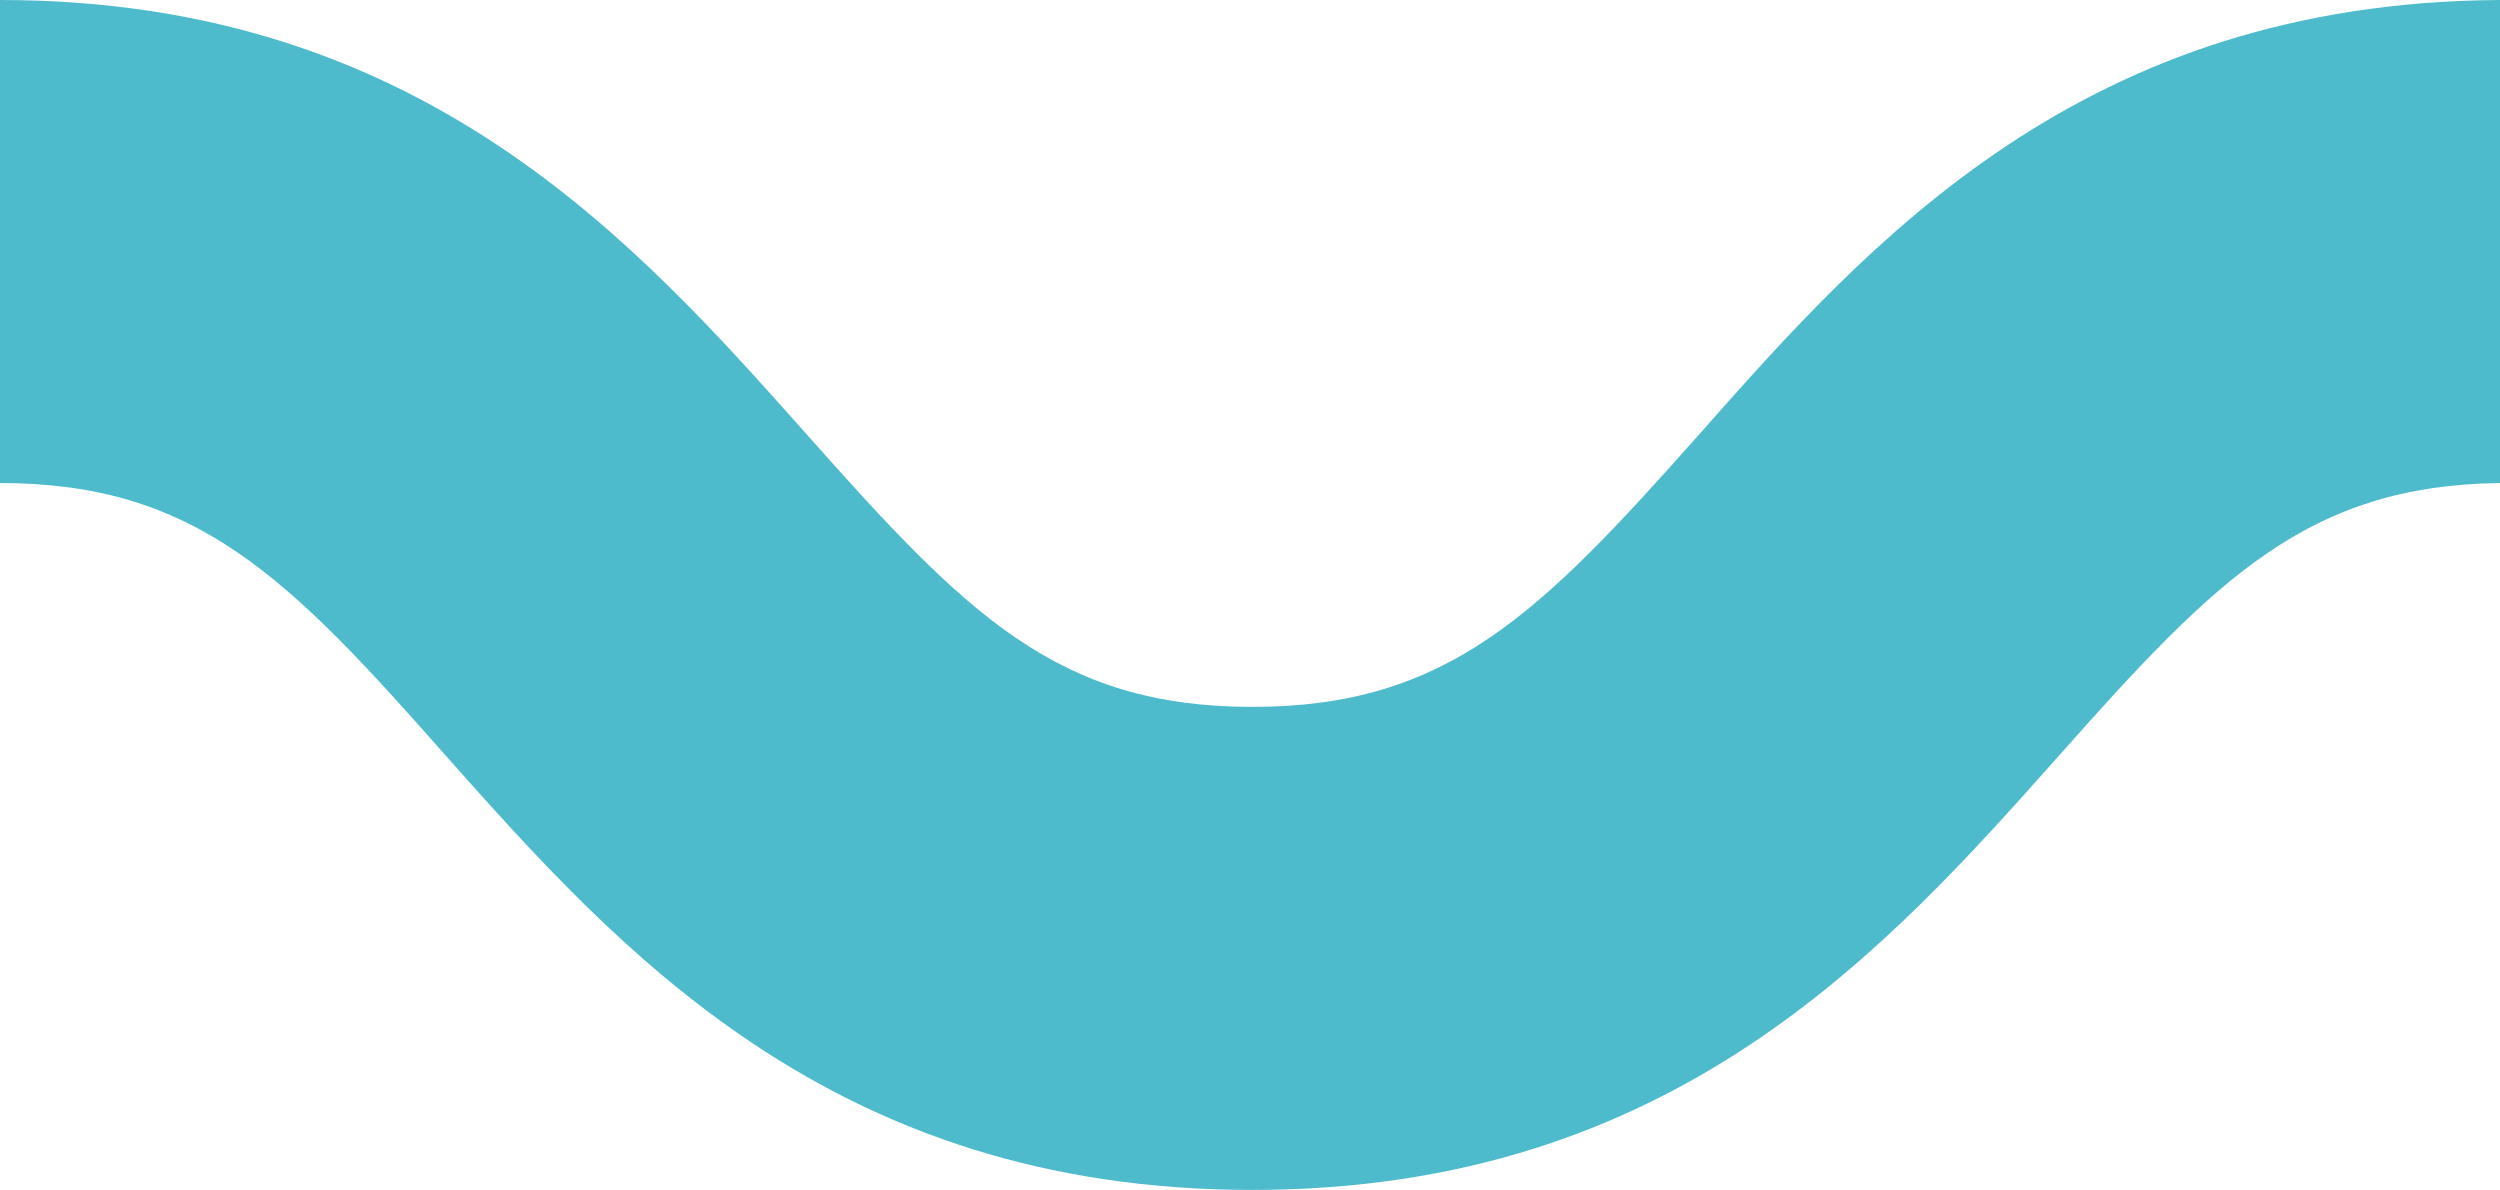 <?xml version="1.0" encoding="utf-8"?>
<!-- Generator: Adobe Illustrator 26.3.1, SVG Export Plug-In . SVG Version: 6.00 Build 0)  -->
<svg version="1.1" id="_イヤー_2" xmlns="http://www.w3.org/2000/svg" xmlns:xlink="http://www.w3.org/1999/xlink" x="0px"
	 y="0px" viewBox="0 0 212.2 101" style="enable-background:new 0 0 212.2 101;" xml:space="preserve">
<style type="text/css">
	.st0{fill:#4DBBCB;}
</style>
<g id="_イヤー_1-2">
	<path class="st0" d="M144.2,36.9C130.7,52.1,122.9,60,106.3,60S82,52.1,68.5,36.9C53.9,20.5,35.8,0,0,0v41
		c16.6,0,24.4,7.9,37.8,23.1C52.4,80.5,70.5,101,106.3,101s53.9-20.5,68.5-36.9c13.3-15,21.1-22.9,37.4-23.1V0
		C176.7,0.2,158.7,20.5,144.2,36.9L144.2,36.9z"/>
</g>
</svg>
